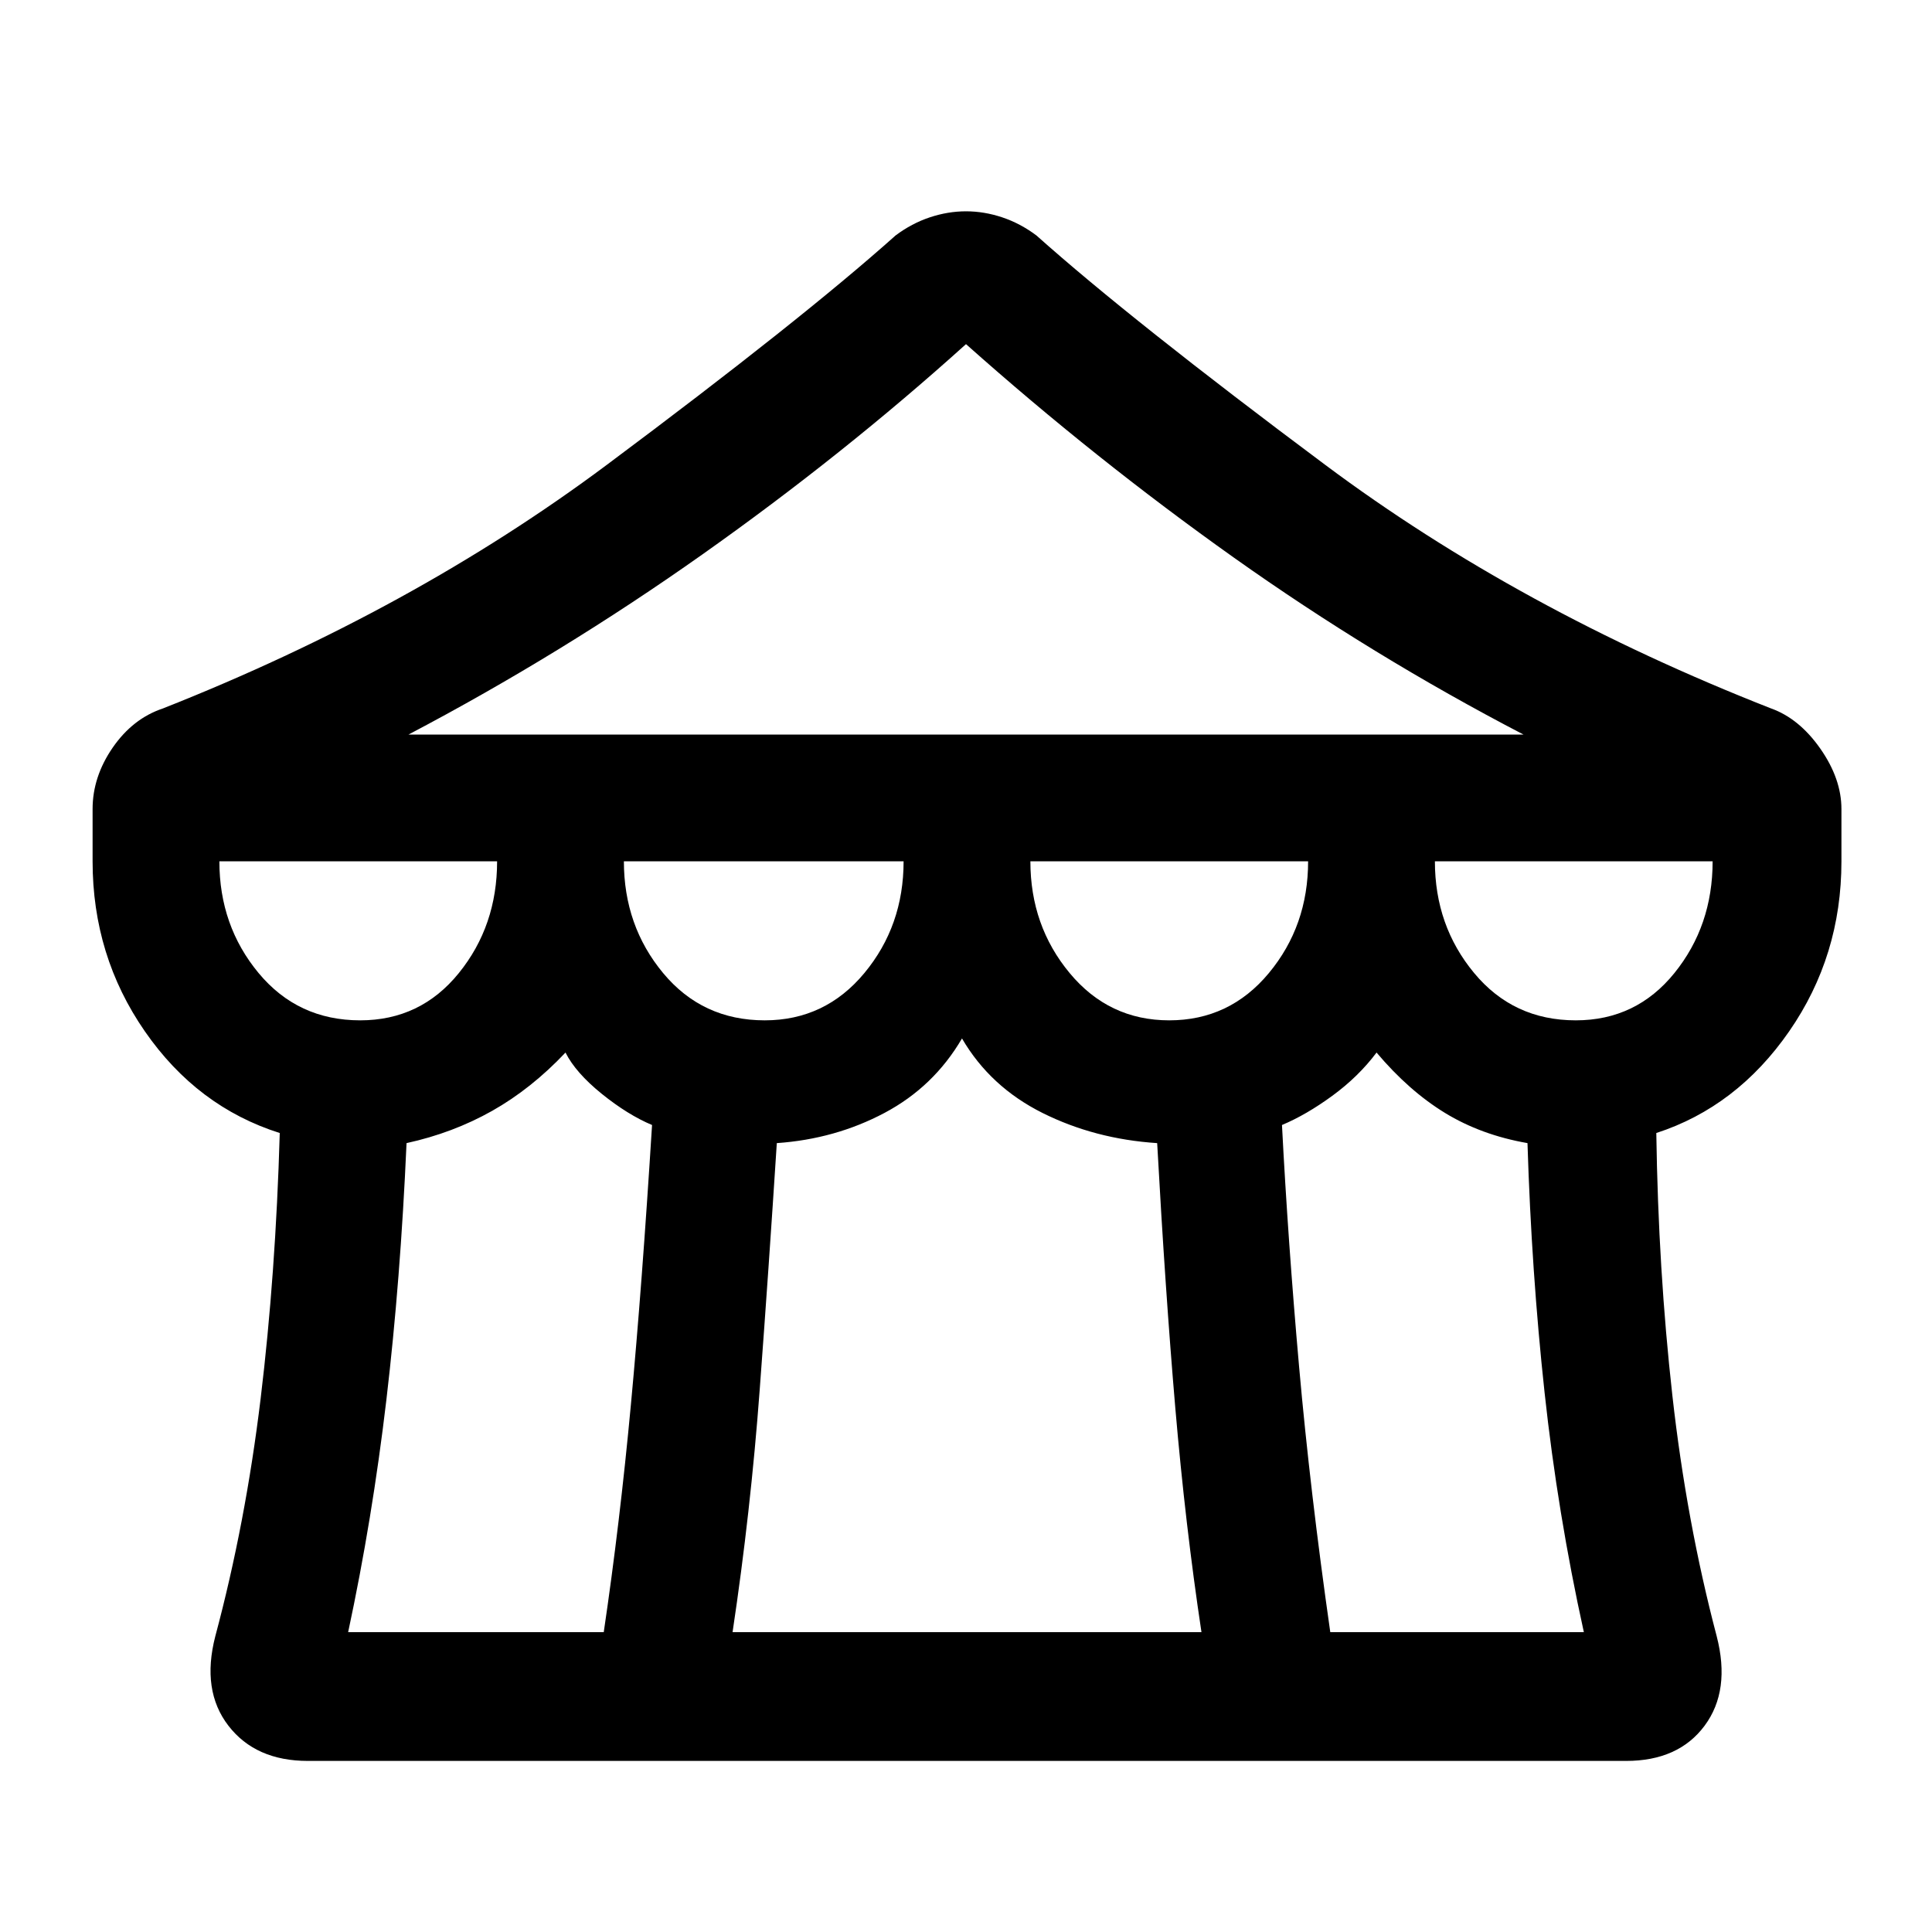 <svg xmlns="http://www.w3.org/2000/svg" height="40" width="40"><path d="M6.375 36.458Q5.292 36.458 4.729 35.729Q4.167 35 4.458 33.875Q5.083 31.542 5.396 28.958Q5.708 26.375 5.792 23.458Q4.083 22.917 3 21.354Q1.917 19.792 1.917 17.833V16.75Q1.917 16.083 2.333 15.479Q2.75 14.875 3.375 14.667Q8.542 12.625 12.562 9.625Q16.583 6.625 18.542 4.875Q18.875 4.625 19.25 4.5Q19.625 4.375 20 4.375Q20.375 4.375 20.75 4.5Q21.125 4.625 21.458 4.875Q23.417 6.625 27.438 9.625Q31.458 12.625 36.667 14.667Q37.25 14.875 37.688 15.5Q38.125 16.125 38.125 16.75V17.833Q38.125 19.792 37.042 21.354Q35.958 22.917 34.292 23.458Q34.333 26.292 34.625 28.896Q34.917 31.5 35.542 33.875Q35.833 35 35.292 35.729Q34.75 36.458 33.667 36.458ZM8.458 15.208H31.542Q28.417 13.583 25.542 11.542Q22.667 9.5 20 7.125Q17.458 9.417 14.542 11.479Q11.625 13.542 8.458 15.208ZM24.208 21.125Q25.458 21.125 26.271 20.146Q27.083 19.167 27.083 17.833H21.333Q21.333 19.167 22.146 20.146Q22.958 21.125 24.208 21.125ZM15.833 21.125Q17.083 21.125 17.896 20.146Q18.708 19.167 18.708 17.833H12.917Q12.917 19.167 13.729 20.146Q14.542 21.125 15.833 21.125ZM7.458 21.125Q8.708 21.125 9.5 20.146Q10.292 19.167 10.292 17.833H4.542Q4.542 19.167 5.354 20.146Q6.167 21.125 7.458 21.125ZM7.208 33.792H12.5Q12.833 31.542 13.062 29.083Q13.292 26.625 13.5 23.292Q13 23.083 12.458 22.646Q11.917 22.208 11.708 21.792Q11 22.542 10.188 23Q9.375 23.458 8.417 23.667Q8.292 26.5 8 28.979Q7.708 31.458 7.208 33.792ZM15.167 33.792H24.875Q24.542 31.583 24.333 29.146Q24.125 26.708 23.958 23.667Q22.667 23.583 21.583 23.042Q20.5 22.5 19.917 21.5Q19.333 22.5 18.312 23.042Q17.292 23.583 16.083 23.667Q15.917 26.25 15.729 28.771Q15.542 31.292 15.167 33.792ZM27.542 33.792H32.792Q32.25 31.333 31.979 28.833Q31.708 26.333 31.625 23.667Q30.667 23.5 29.917 23.042Q29.167 22.583 28.5 21.792Q28.125 22.292 27.583 22.688Q27.042 23.083 26.542 23.292Q26.667 25.708 26.896 28.292Q27.125 30.875 27.542 33.792ZM32.625 21.125Q33.875 21.125 34.667 20.146Q35.458 19.167 35.458 17.833H29.708Q29.708 19.167 30.521 20.146Q31.333 21.125 32.625 21.125Z"/></svg>